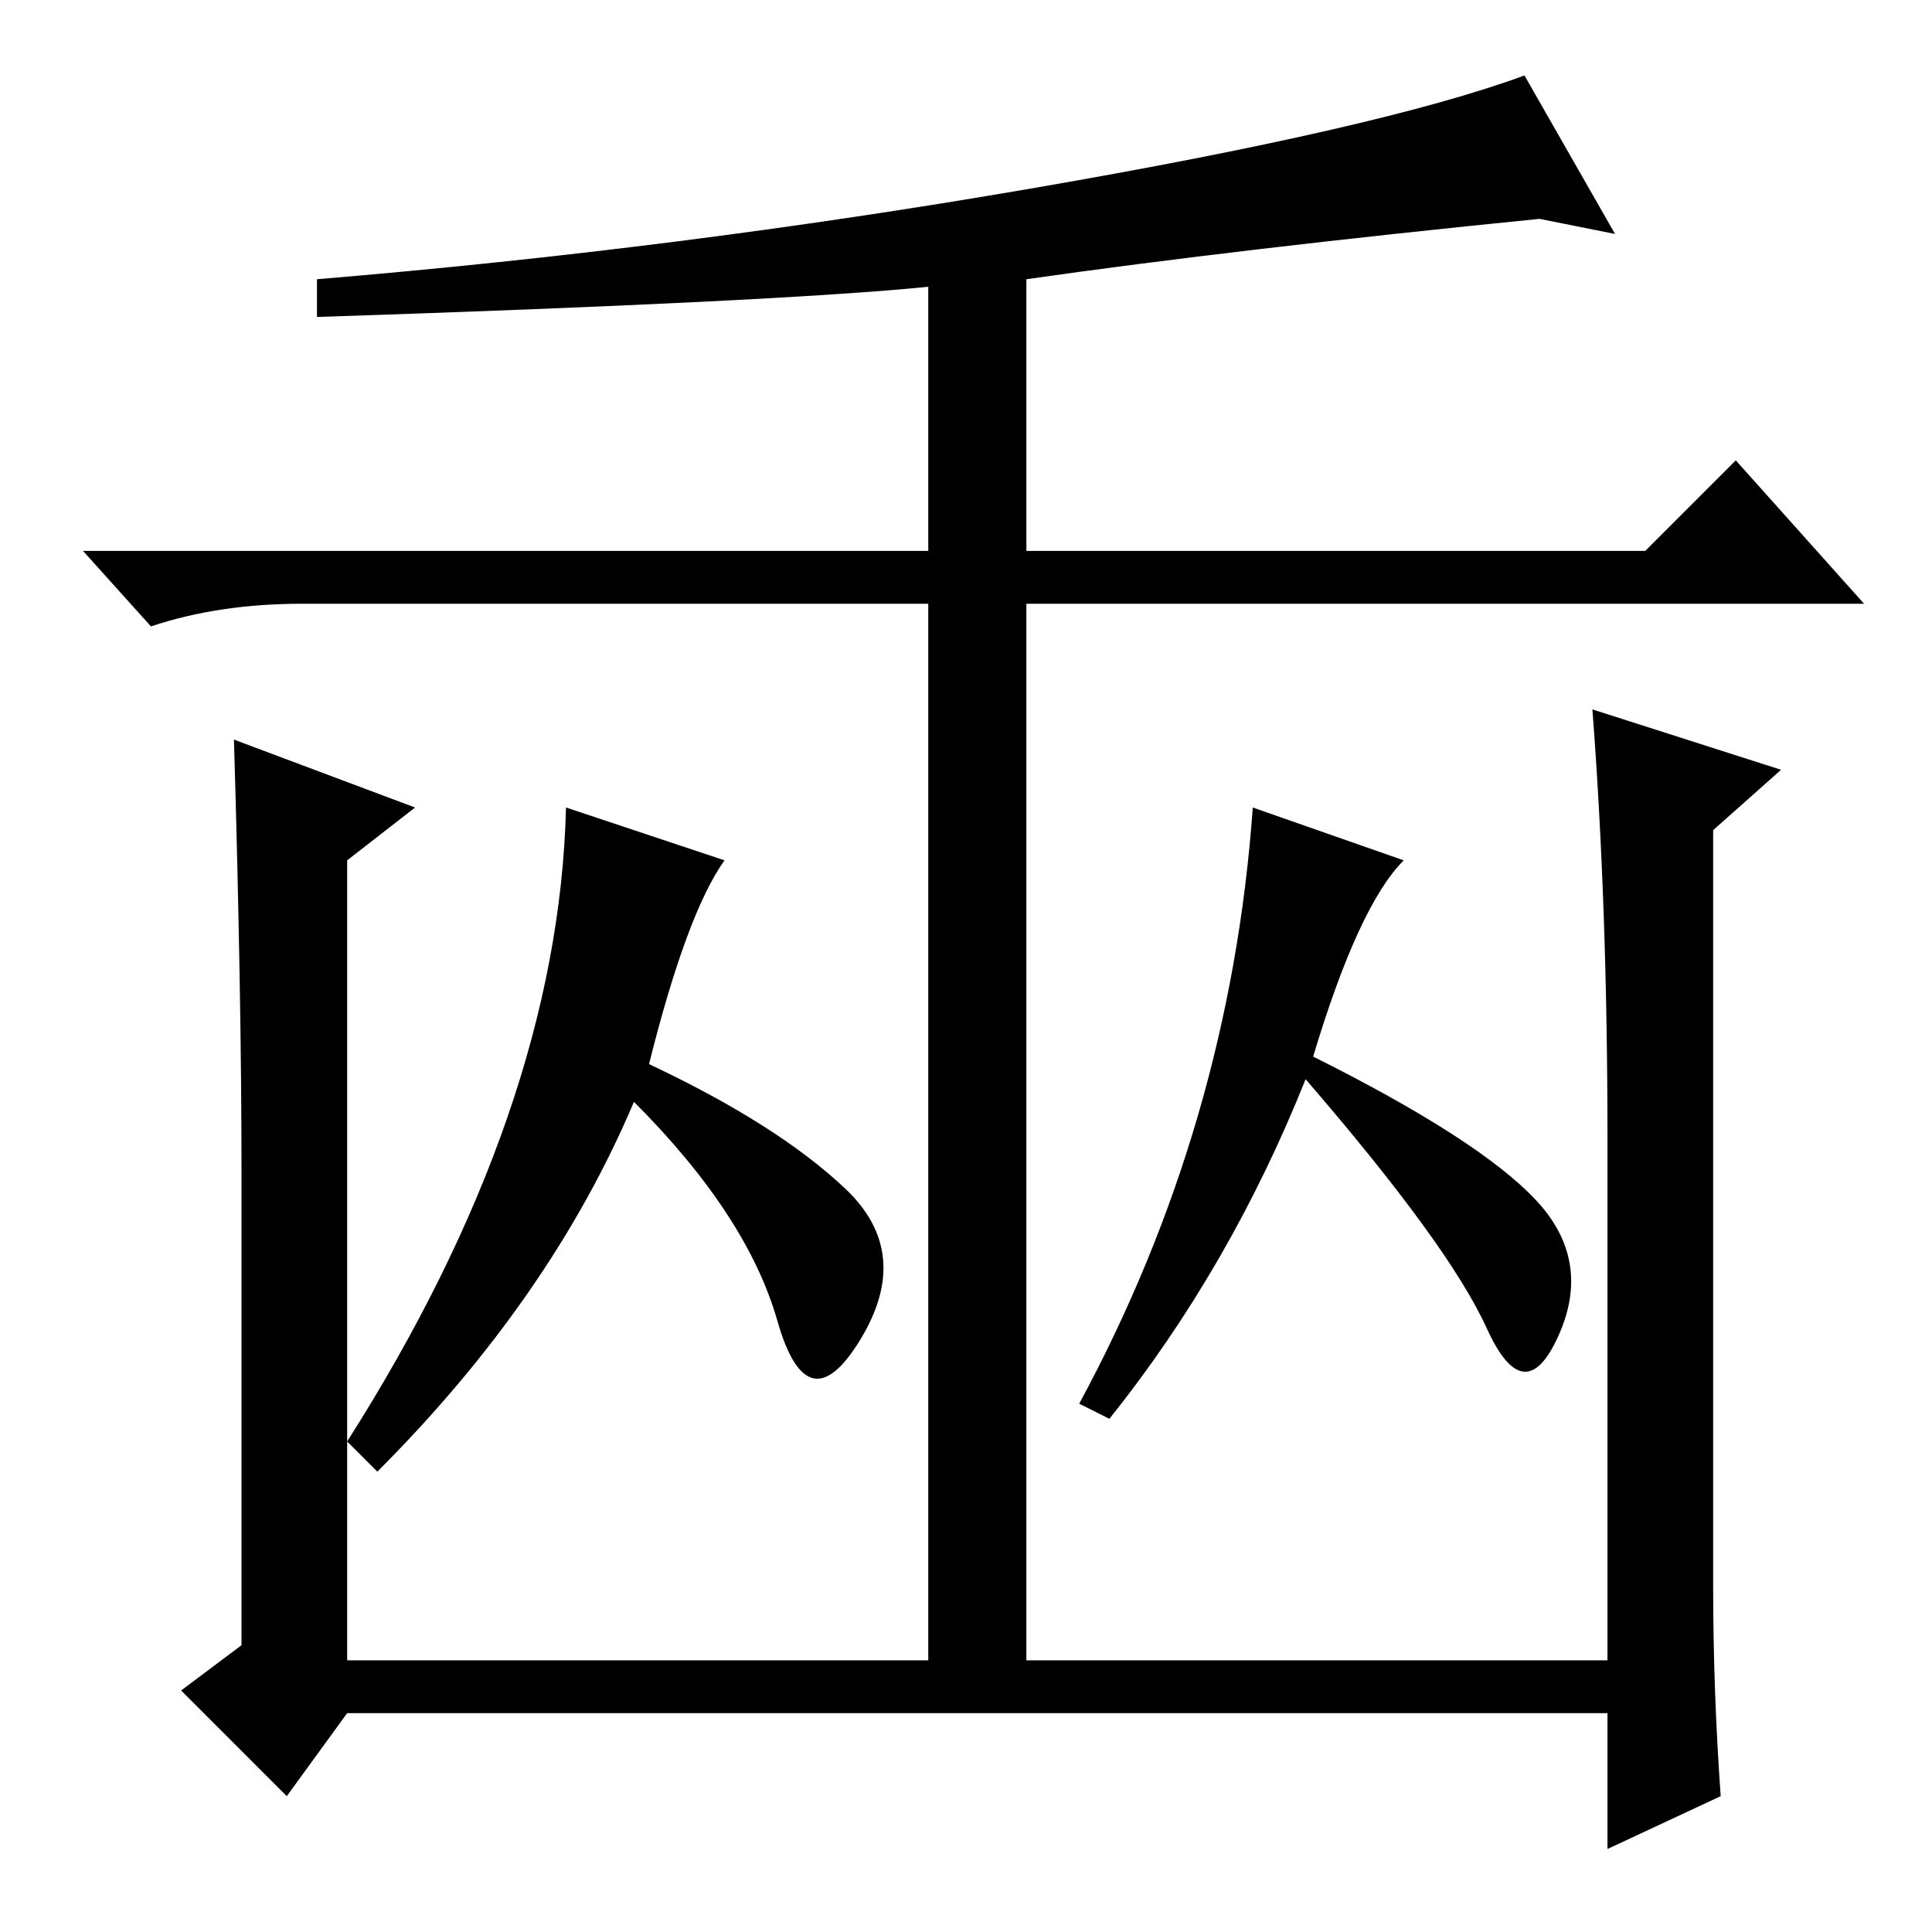 <?xml version="1.0" standalone="no"?>
<!DOCTYPE svg PUBLIC "-//W3C//DTD SVG 1.1//EN" "http://www.w3.org/Graphics/SVG/1.1/DTD/svg11.dtd" >
<svg xmlns="http://www.w3.org/2000/svg" xmlns:xlink="http://www.w3.org/1999/xlink" version="1.1" viewBox="0 -36 256 256">
  <g transform="matrix(1 0 0 -1 0 220)">
   <path fill="currentColor"
d="M228 18l-15 -7v18h-167l-8 -11l-14 14l8 6v63q0 23 -1 57l24 -9l-9 -7v-106h167v69q0 31 -2 57l25 -8l-9 -8v-100q0 -14 1 -28zM123 176h-83q-11 0 -20 -3l-9 10h112v35q-20 -2 -81 -4v5q48 4 94.5 12t65.5 15l12 -21l-10 2q-40 -4 -68 -8v-36h82l12 12l17 -19h-111v-143
h-13v143zM166 149l20 -7q-6 -6 -12 -26q22 -11 29.5 -19t3 -18t-9.5 1t-24 33q-10 -25 -26 -45l-4 2q20 37 23 79zM75 149l21 -7q-5 -7 -10 -27q17 -8 26 -16.5t2 -20t-11 2.5t-19 29q-11 -26 -34 -49l-4 4q28 44 29 84z" />
  </g>

</svg>
